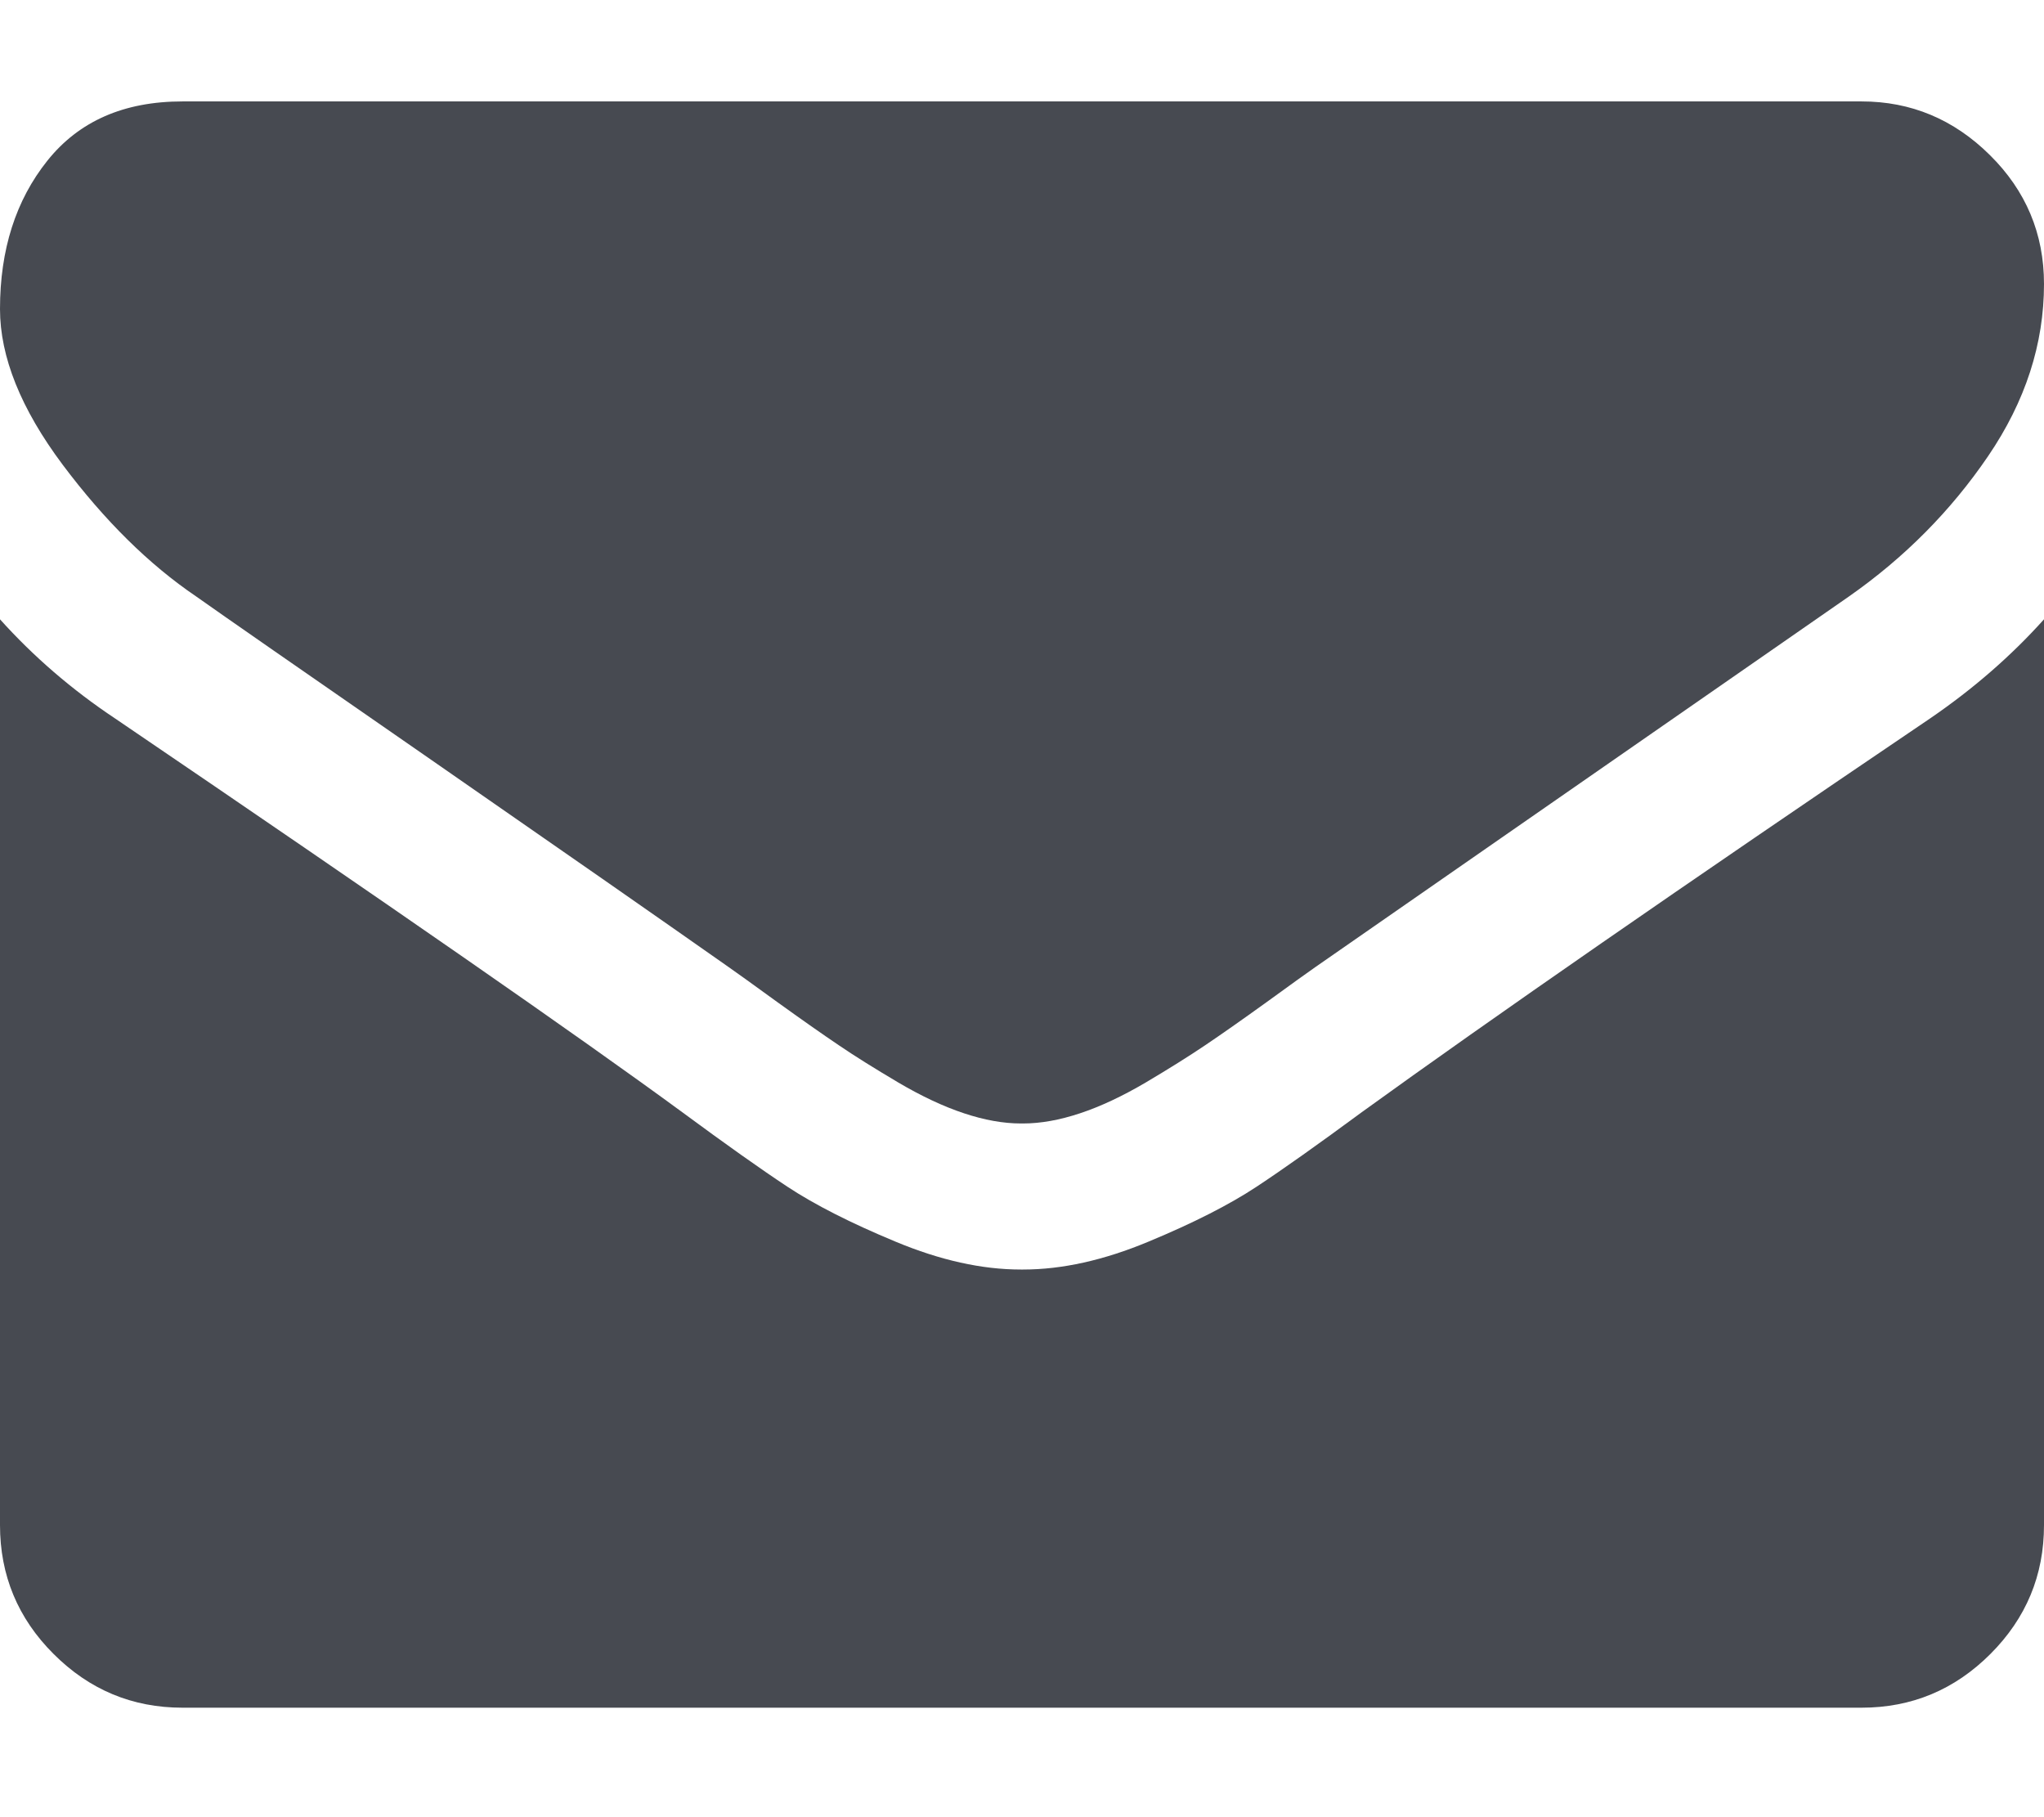 <svg width="18" height="16" viewBox="0 0 18 16" fill="none" xmlns="http://www.w3.org/2000/svg">
<path d="M1.728 5.252C1.955 5.413 2.642 5.89 3.787 6.683C4.932 7.477 5.809 8.088 6.418 8.516C6.485 8.563 6.628 8.665 6.845 8.823C7.063 8.98 7.244 9.107 7.388 9.204C7.532 9.302 7.706 9.41 7.91 9.531C8.114 9.651 8.307 9.742 8.488 9.802C8.668 9.862 8.836 9.892 8.99 9.892H9.01C9.164 9.892 9.332 9.862 9.512 9.802C9.693 9.742 9.886 9.651 10.09 9.531C10.294 9.41 10.468 9.301 10.612 9.204C10.756 9.107 10.937 8.98 11.155 8.823C11.372 8.665 11.515 8.563 11.582 8.516C12.197 8.088 13.765 7 16.282 5.252C16.771 4.91 17.18 4.498 17.508 4.016C17.836 3.534 18 3.029 18 2.5C18 2.058 17.841 1.679 17.523 1.365C17.205 1.05 16.828 0.893 16.393 0.893H1.607C1.091 0.893 0.695 1.067 0.417 1.415C0.139 1.763 0 2.198 0 2.721C0 3.142 0.184 3.6 0.552 4.092C0.921 4.584 1.313 4.971 1.728 5.252Z" fill="#474A51"/>
<path d="M16.995 6.327C14.799 7.813 13.132 8.969 11.993 9.792C11.612 10.073 11.302 10.293 11.064 10.45C10.826 10.607 10.51 10.768 10.115 10.932C9.72 11.097 9.352 11.178 9.01 11.178H8.99C8.648 11.178 8.28 11.097 7.885 10.932C7.49 10.768 7.174 10.607 6.936 10.45C6.698 10.293 6.388 10.073 6.007 9.792C5.103 9.129 3.439 7.974 1.015 6.327C0.633 6.073 0.295 5.781 0 5.453V13.428C0 13.87 0.157 14.249 0.472 14.563C0.787 14.878 1.165 15.036 1.607 15.036H16.393C16.835 15.036 17.213 14.878 17.528 14.563C17.843 14.248 18 13.87 18 13.428V5.453C17.712 5.774 17.377 6.066 16.995 6.327Z" fill="#474A51"/>
</svg>
